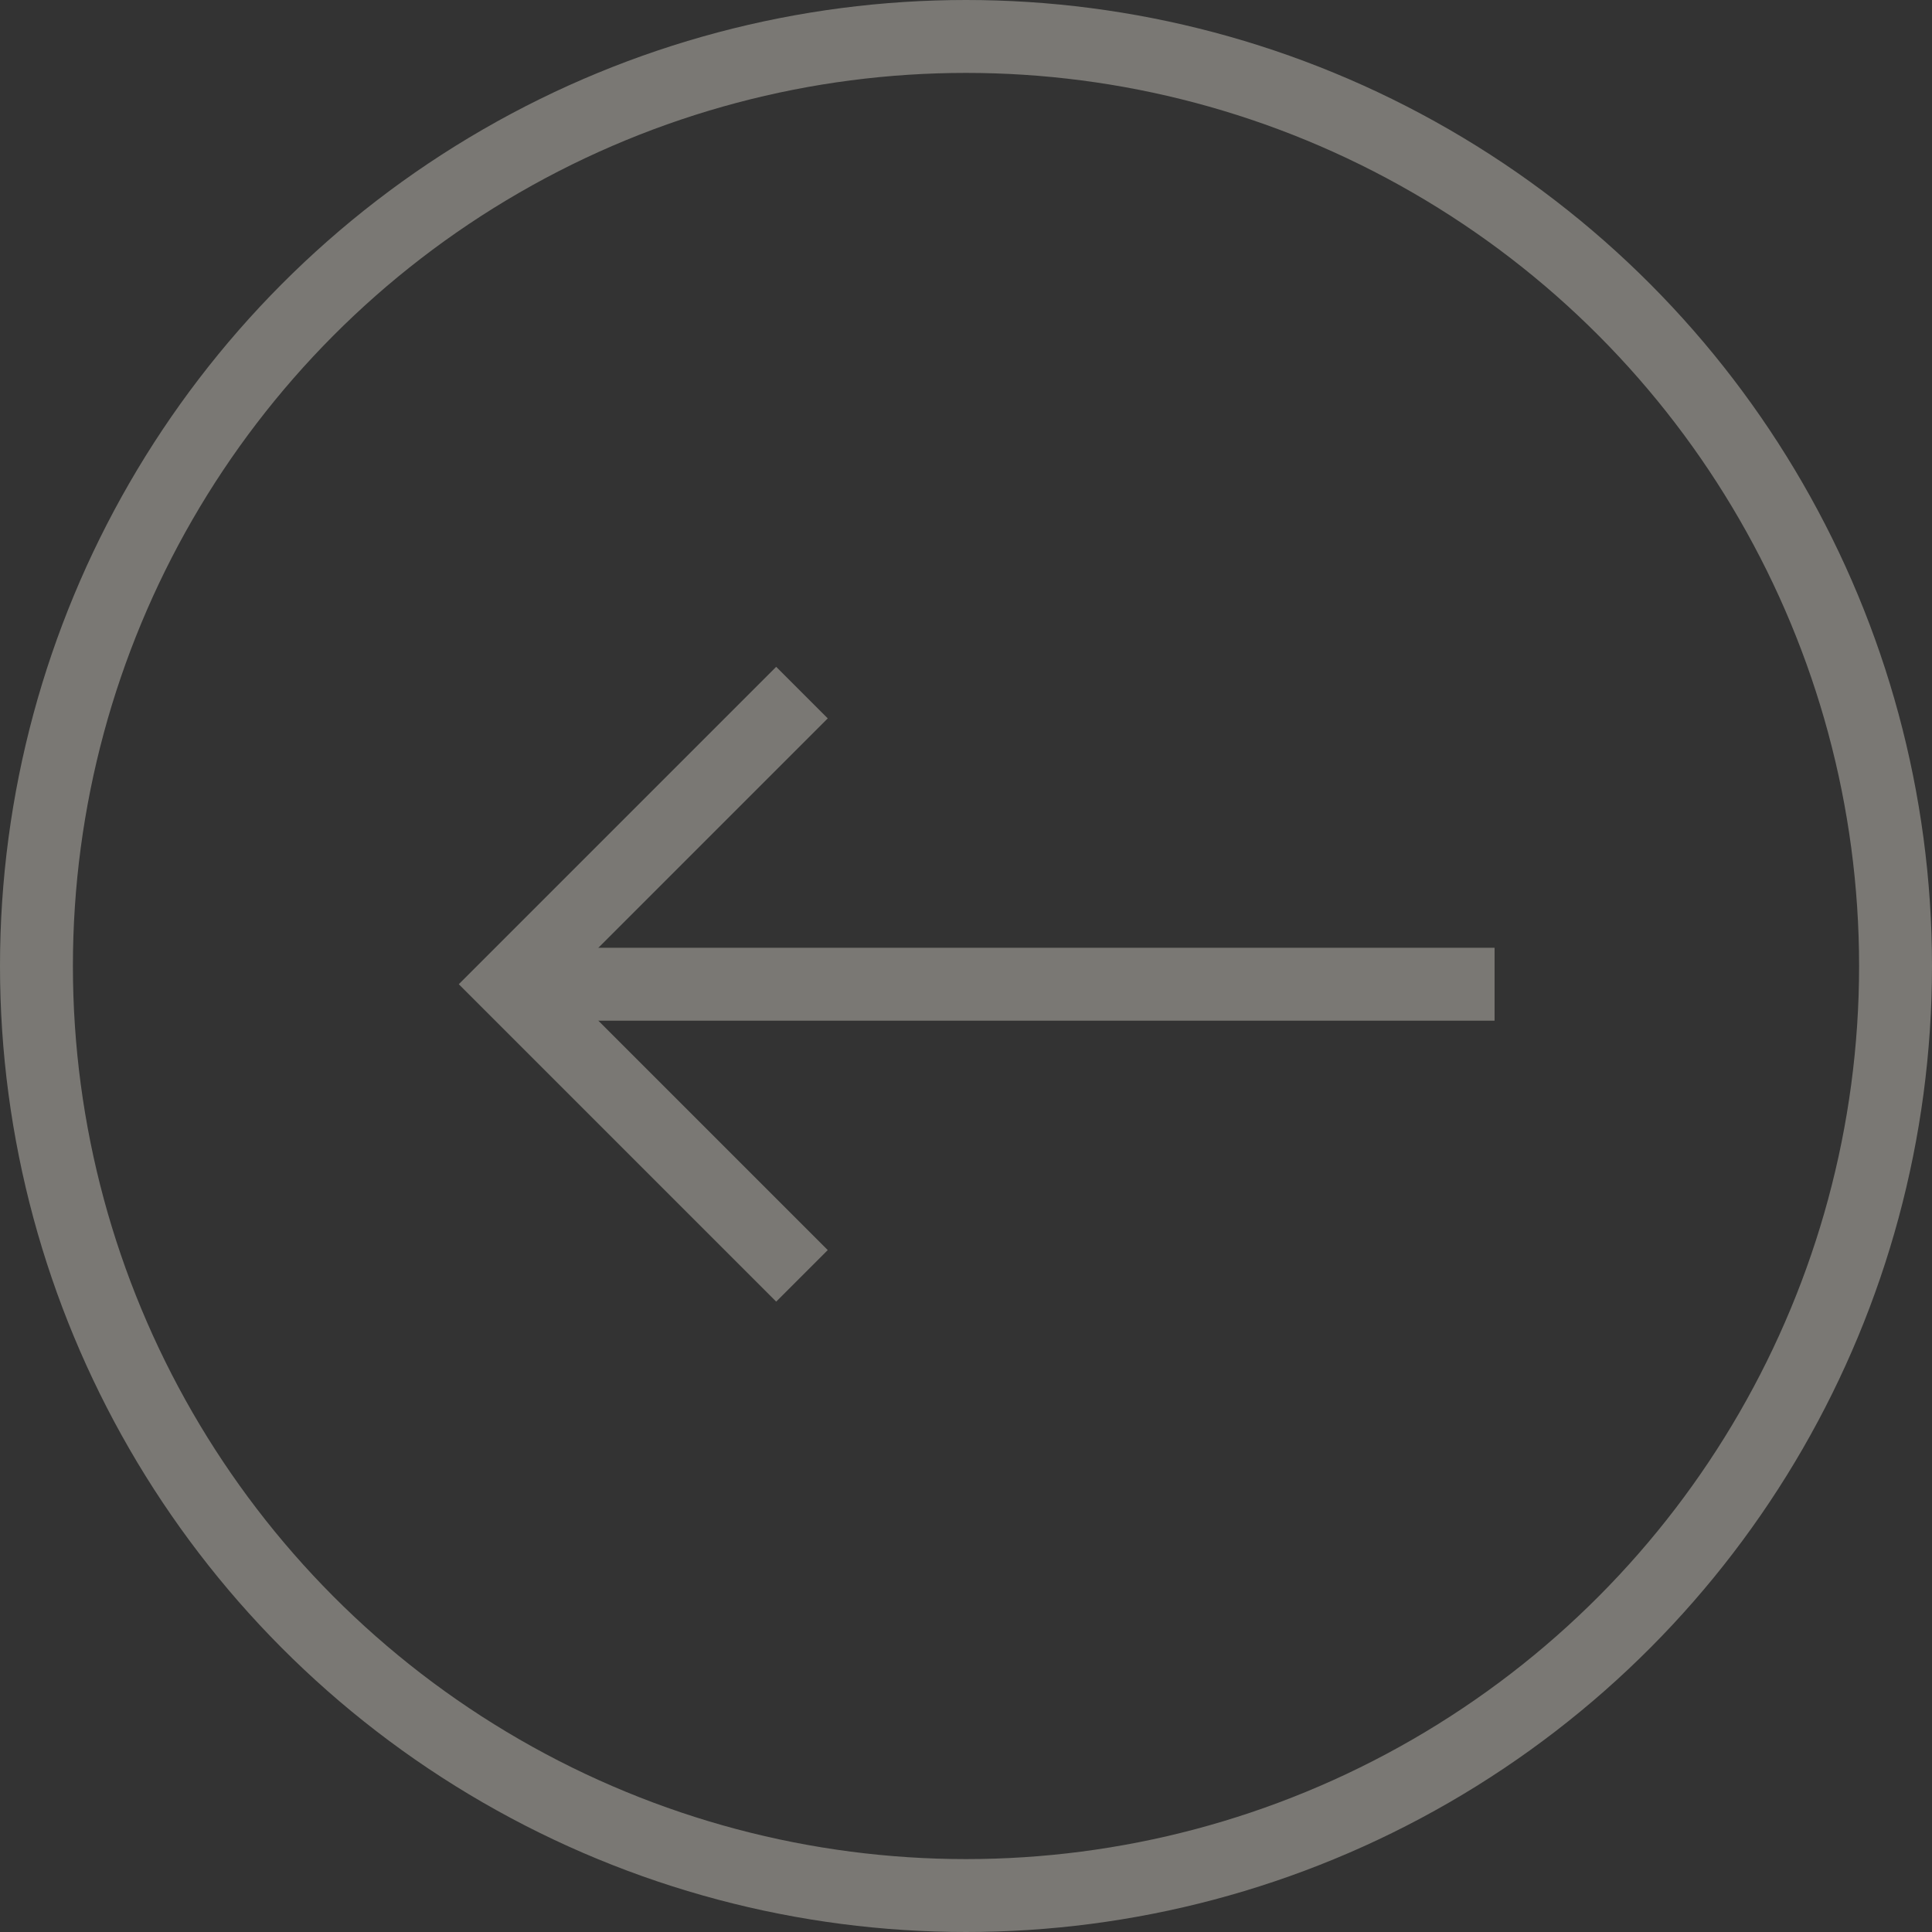 <svg width="53" height="53" viewBox="0 0 53 53" fill="none" xmlns="http://www.w3.org/2000/svg">
<rect x="0" y="0" width="53" height="53" fill="#333333" stroke="none"/>
<g opacity="0.35">
<circle cx="26.5" cy="26.5" r="25.5" transform="matrix(-1 0 0 1 53 0)" stroke="#FEFAED" stroke-width="2"/>
<path d="M22 19L14 27L22 35" stroke="#FEFAED" stroke-width="2" stroke-miterlimit="10"/>
<line y1="-1" x2="26" y2="-1" transform="matrix(1 0 0 -1 15 26)" stroke="#FEFAED" stroke-width="2"/>
</g>
</svg>
